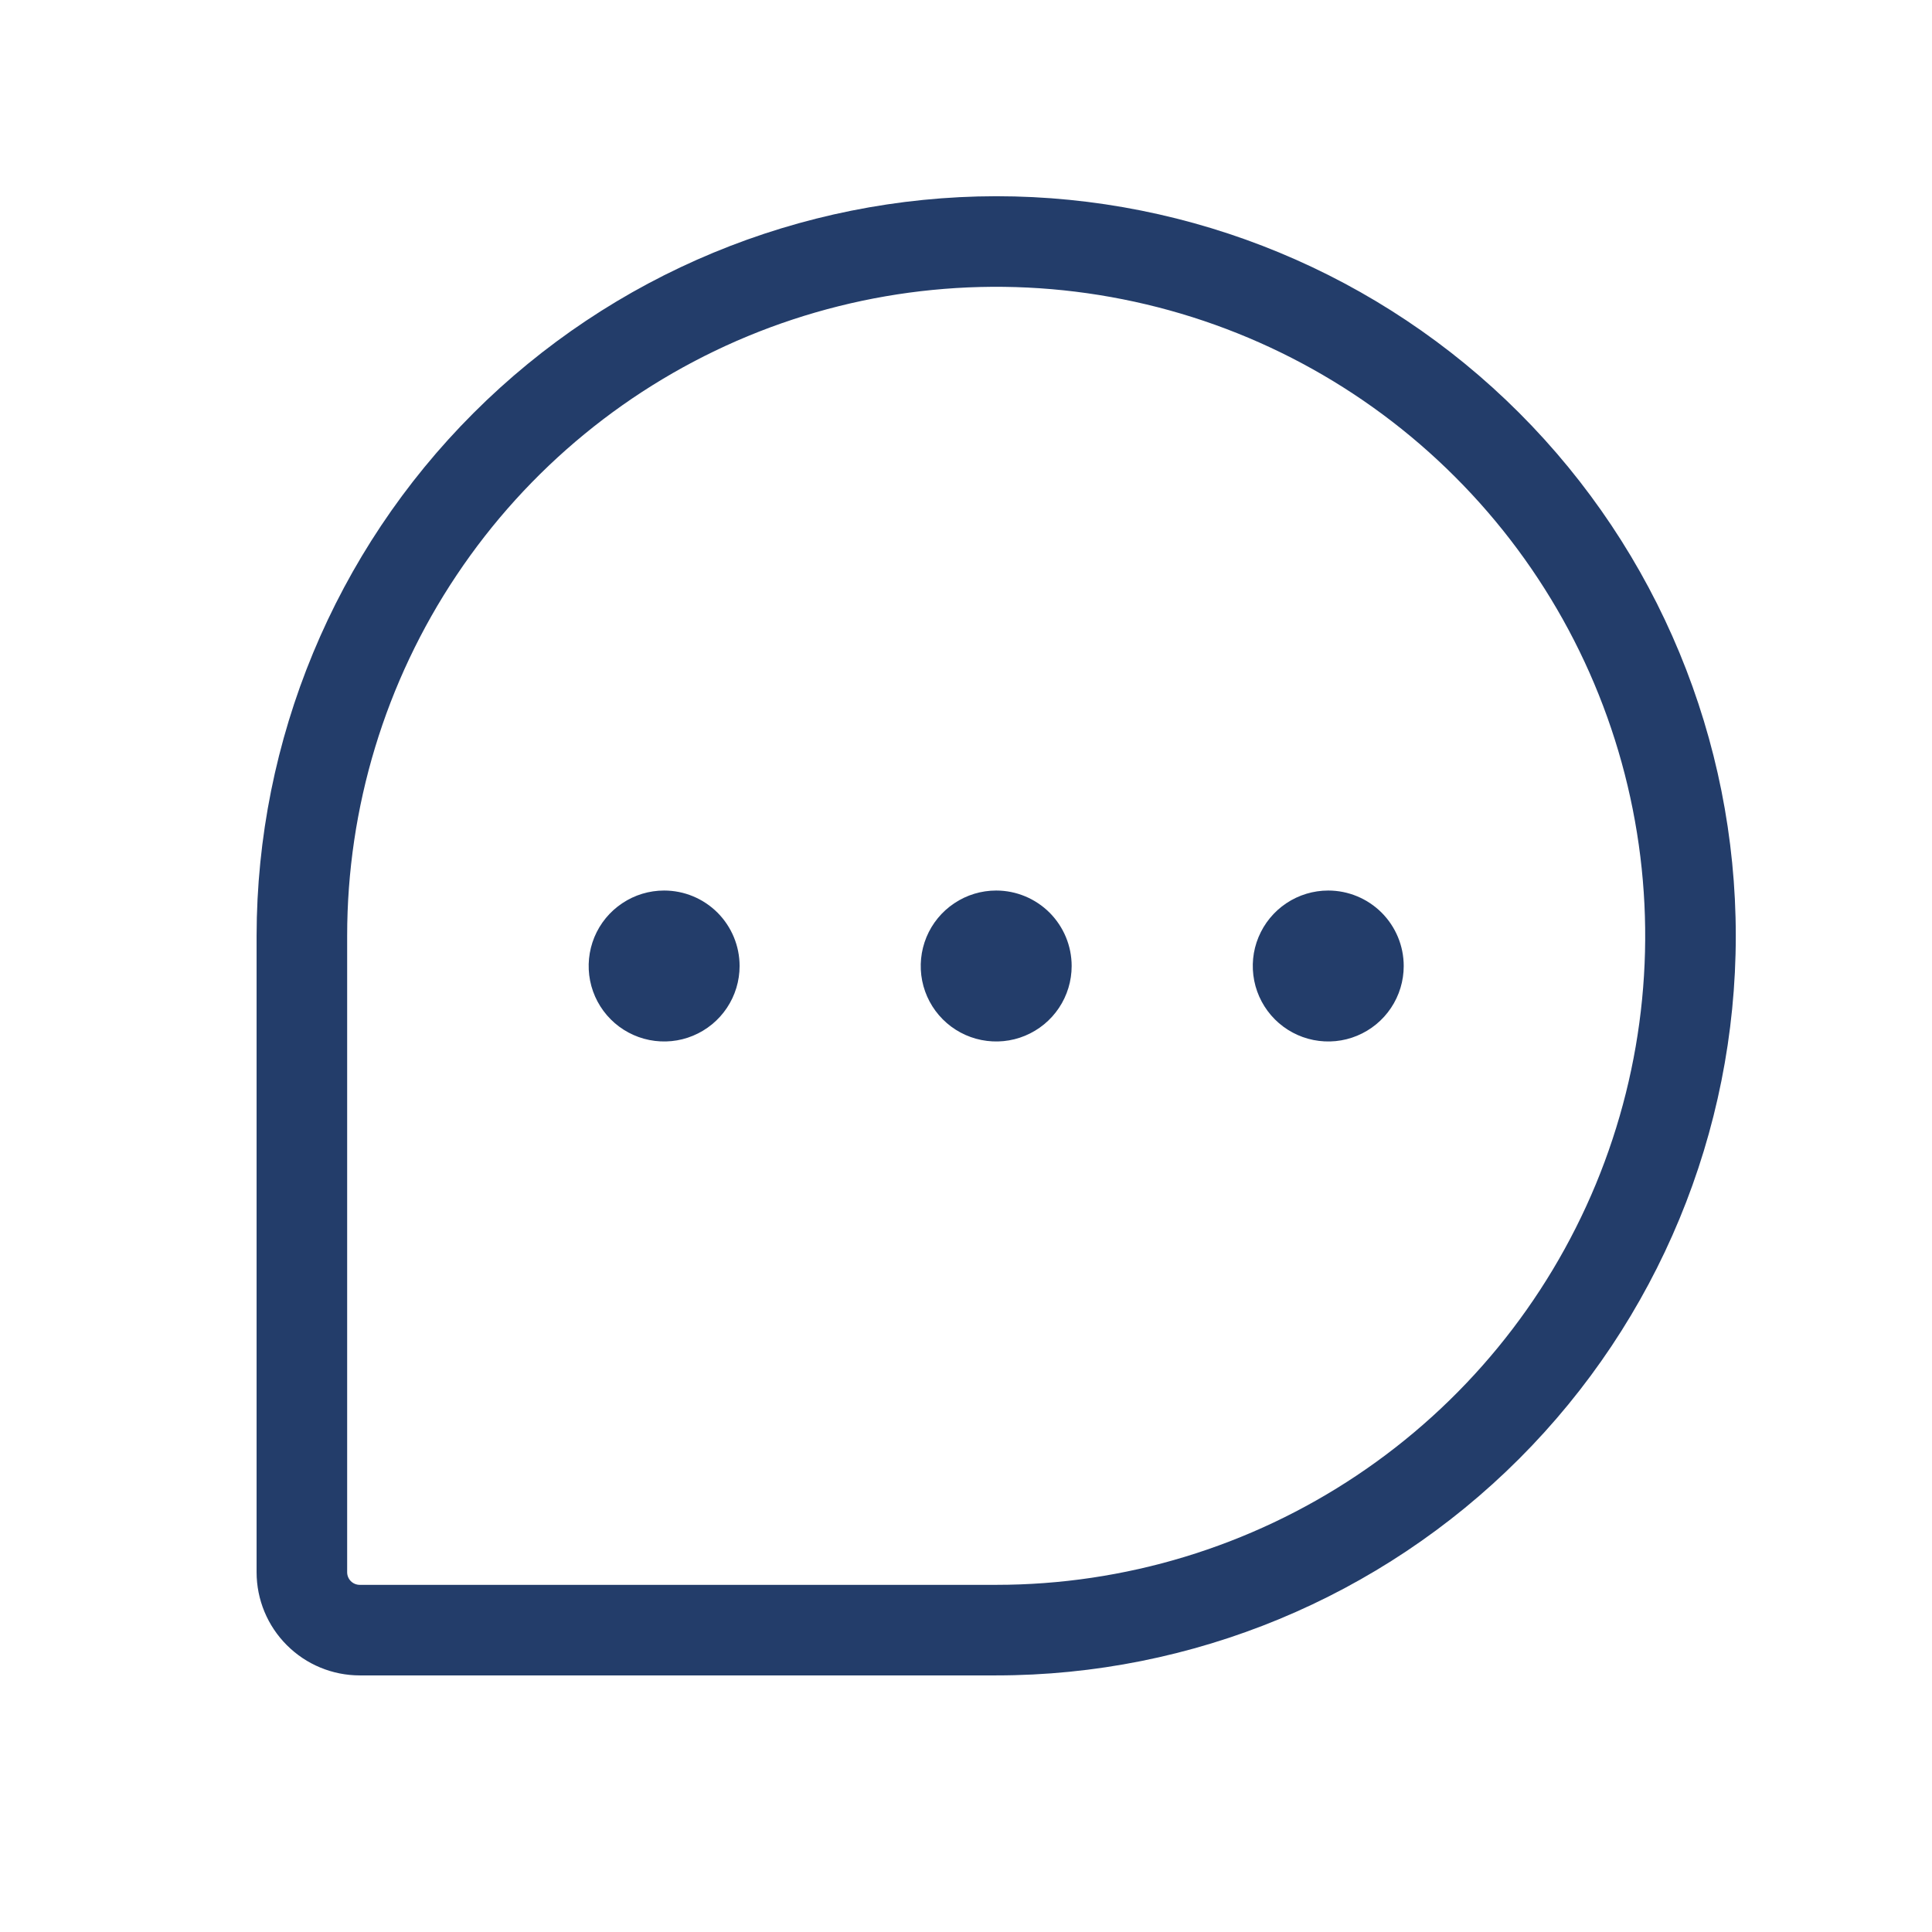 <svg width="32" height="32" viewBox="0 0 32 32" fill="none" xmlns="http://www.w3.org/2000/svg">
<path d="M16.5 3.25C13.252 3.254 10.139 4.545 7.842 6.842C5.545 9.138 4.254 12.252 4.25 15.5V26.041C4.25 26.494 4.43 26.929 4.751 27.249C5.071 27.57 5.506 27.75 5.959 27.75H16.5C19.749 27.75 22.865 26.459 25.162 24.162C27.459 21.865 28.75 18.749 28.75 15.5C28.75 12.251 27.459 9.135 25.162 6.838C22.865 4.541 19.749 3.25 16.5 3.25ZM16.5 26.25H5.959C5.903 26.25 5.85 26.228 5.811 26.189C5.772 26.15 5.75 26.097 5.75 26.041V15.5C5.75 13.374 6.38 11.295 7.562 9.528C8.743 7.76 10.422 6.382 12.386 5.568C14.351 4.755 16.512 4.542 18.597 4.957C20.683 5.371 22.598 6.395 24.101 7.899C25.605 9.402 26.629 11.318 27.043 13.403C27.458 15.488 27.245 17.649 26.432 19.614C25.618 21.578 24.24 23.257 22.472 24.438C20.705 25.619 18.626 26.25 16.5 26.25ZM17.75 16C17.75 16.247 17.677 16.489 17.539 16.695C17.402 16.9 17.207 17.06 16.978 17.155C16.75 17.25 16.499 17.274 16.256 17.226C16.014 17.178 15.791 17.059 15.616 16.884C15.441 16.709 15.322 16.486 15.274 16.244C15.226 16.001 15.251 15.75 15.345 15.522C15.44 15.293 15.6 15.098 15.806 14.961C16.011 14.823 16.253 14.75 16.5 14.75C16.831 14.75 17.149 14.882 17.384 15.116C17.618 15.351 17.75 15.668 17.75 16ZM12.25 16C12.25 16.247 12.177 16.489 12.039 16.695C11.902 16.9 11.707 17.06 11.478 17.155C11.25 17.25 10.999 17.274 10.756 17.226C10.514 17.178 10.291 17.059 10.116 16.884C9.941 16.709 9.822 16.486 9.774 16.244C9.726 16.001 9.751 15.75 9.845 15.522C9.94 15.293 10.1 15.098 10.306 14.961C10.511 14.823 10.753 14.75 11 14.75C11.332 14.75 11.649 14.882 11.884 15.116C12.118 15.351 12.25 15.668 12.25 16ZM23.25 16C23.25 16.247 23.177 16.489 23.039 16.695C22.902 16.9 22.707 17.06 22.478 17.155C22.25 17.25 21.999 17.274 21.756 17.226C21.514 17.178 21.291 17.059 21.116 16.884C20.941 16.709 20.822 16.486 20.774 16.244C20.726 16.001 20.75 15.75 20.845 15.522C20.94 15.293 21.1 15.098 21.305 14.961C21.511 14.823 21.753 14.75 22 14.75C22.331 14.75 22.649 14.882 22.884 15.116C23.118 15.351 23.25 15.668 23.25 16Z" fill="#233D6A"/>
</svg>
